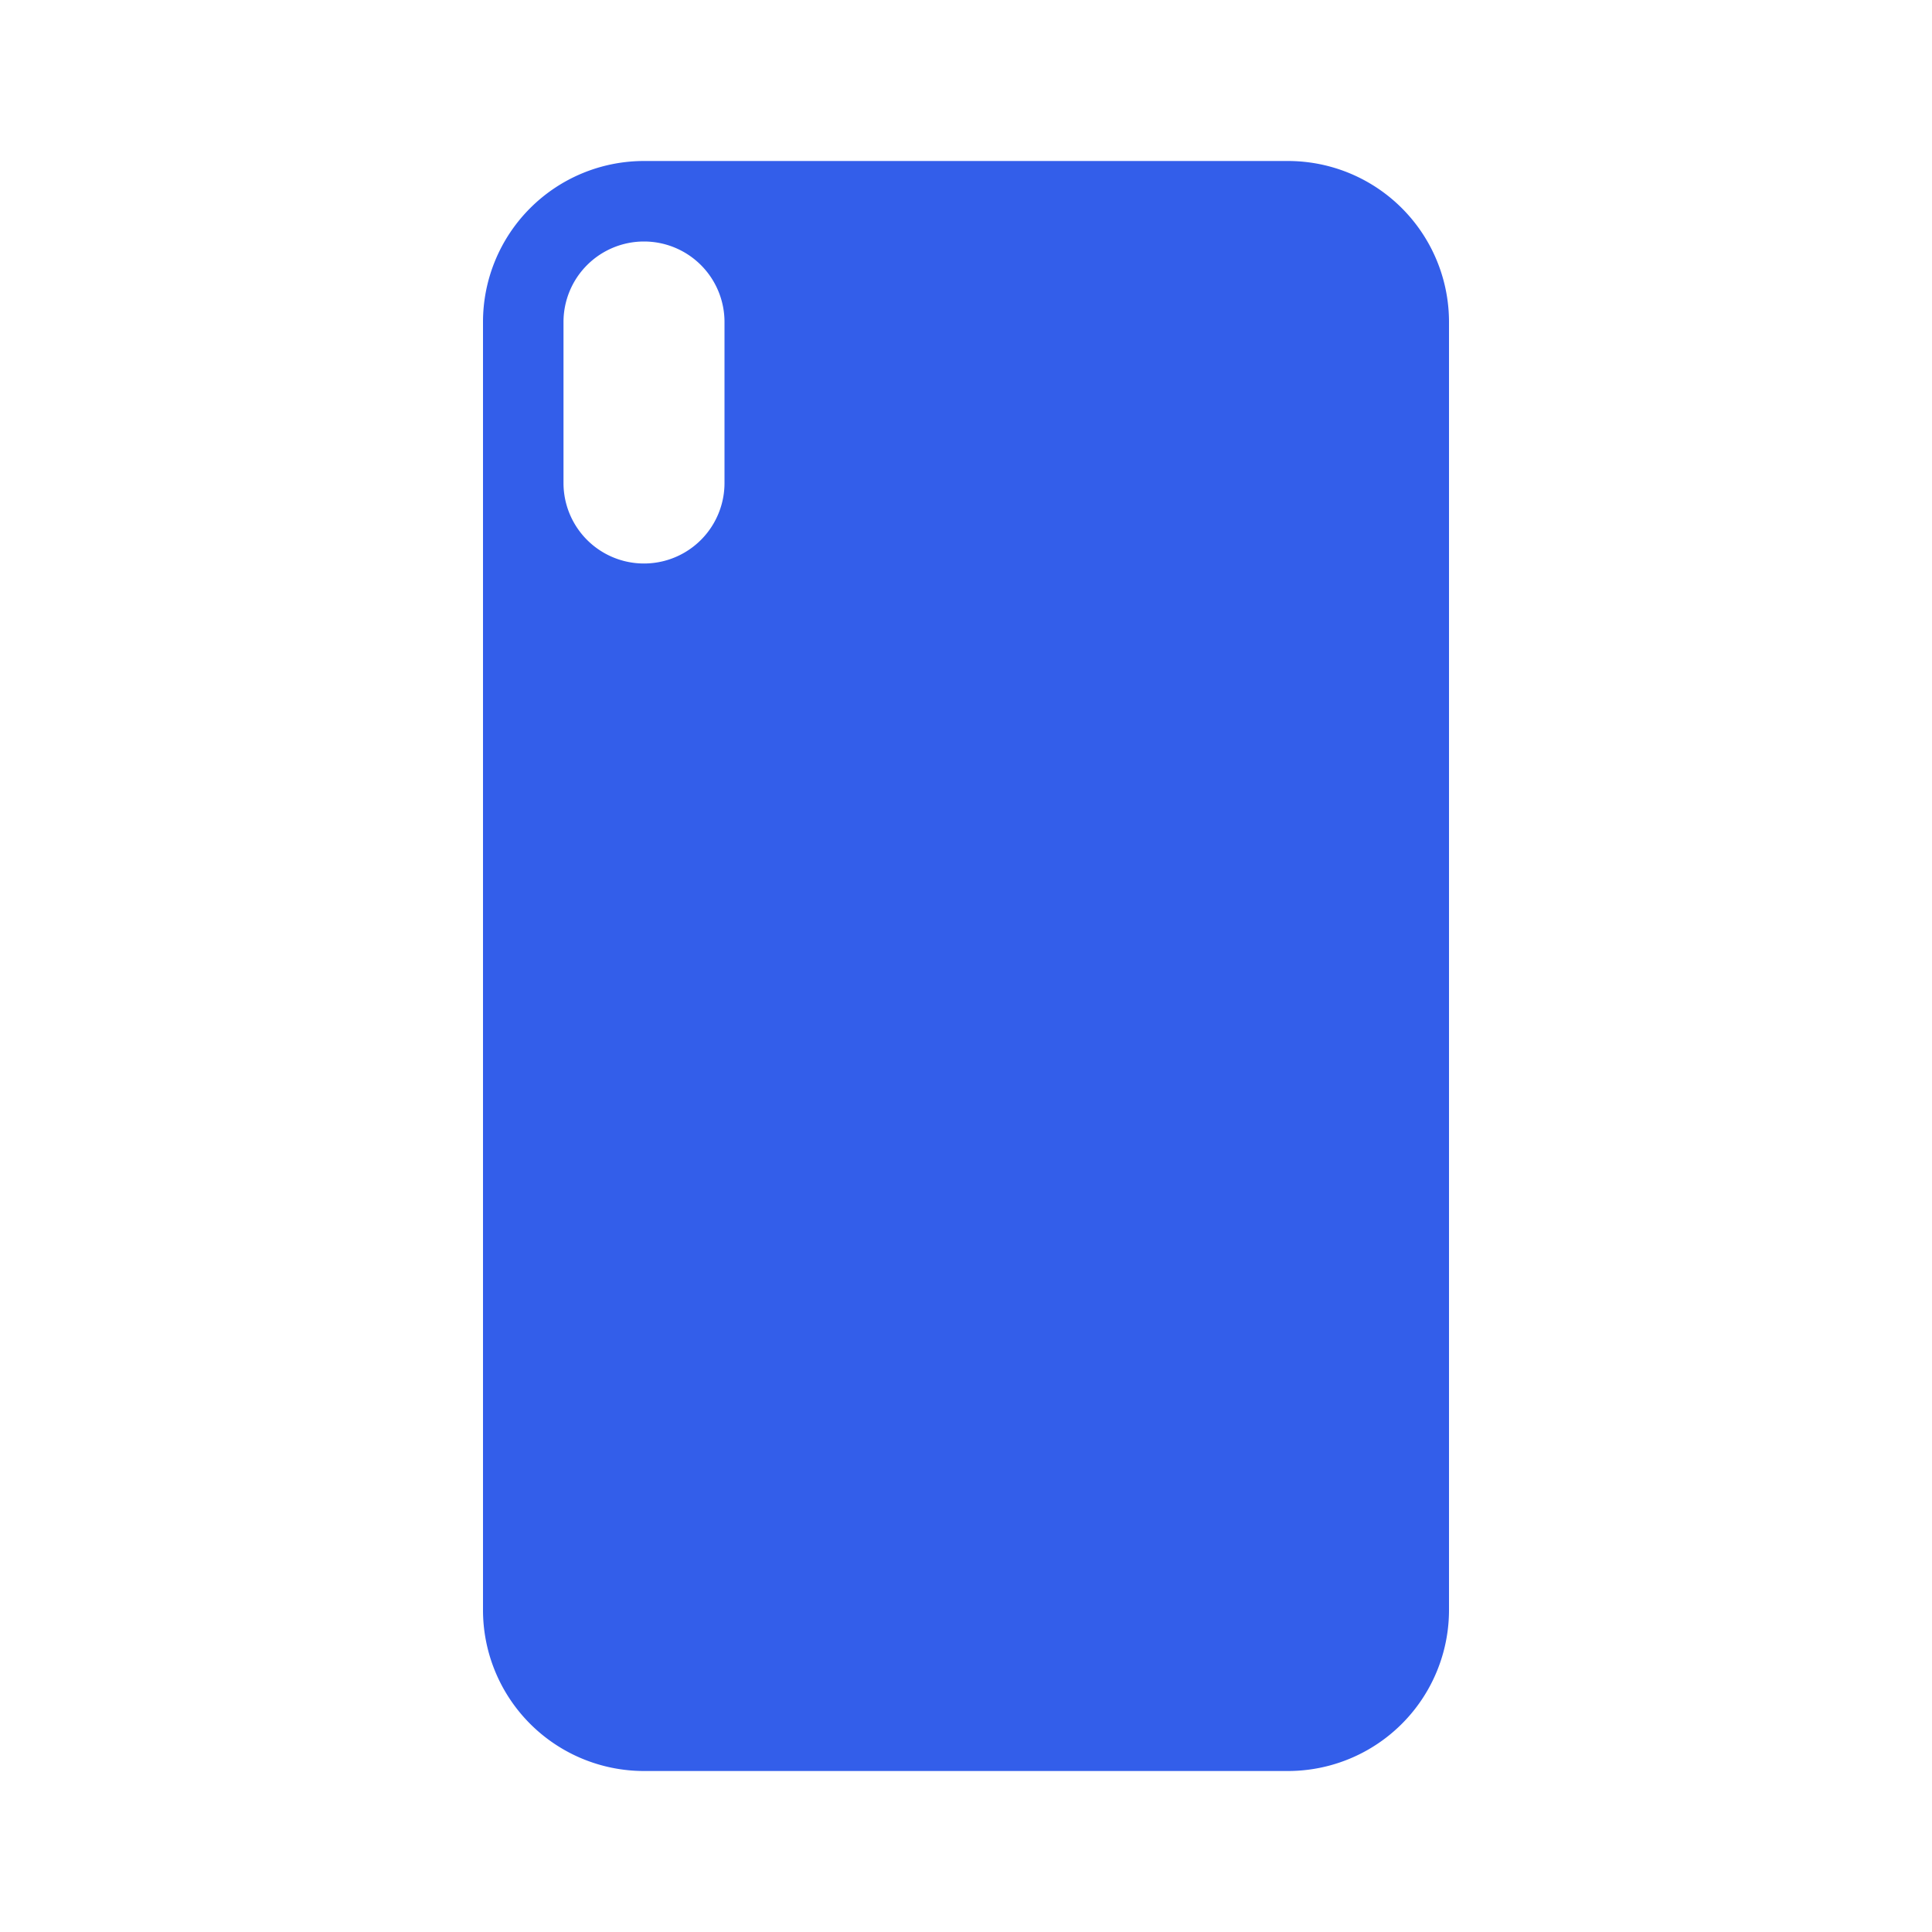 <svg xmlns="http://www.w3.org/2000/svg" width="24" height="24" viewBox="0 0 24 24"><g fill="none" fill-rule="evenodd"><path d="M0 0h24v24H0z"/><path fill="#335EEA" d="M8 2h8a2 2 0 012 2v16a2 2 0 01-2 2H8a2 2 0 01-2-2V4a2 2 0 012-2zm0 1a1 1 0 00-1 1v2a1 1 0 102 0V4a1 1 0 00-1-1z"/></g></svg>